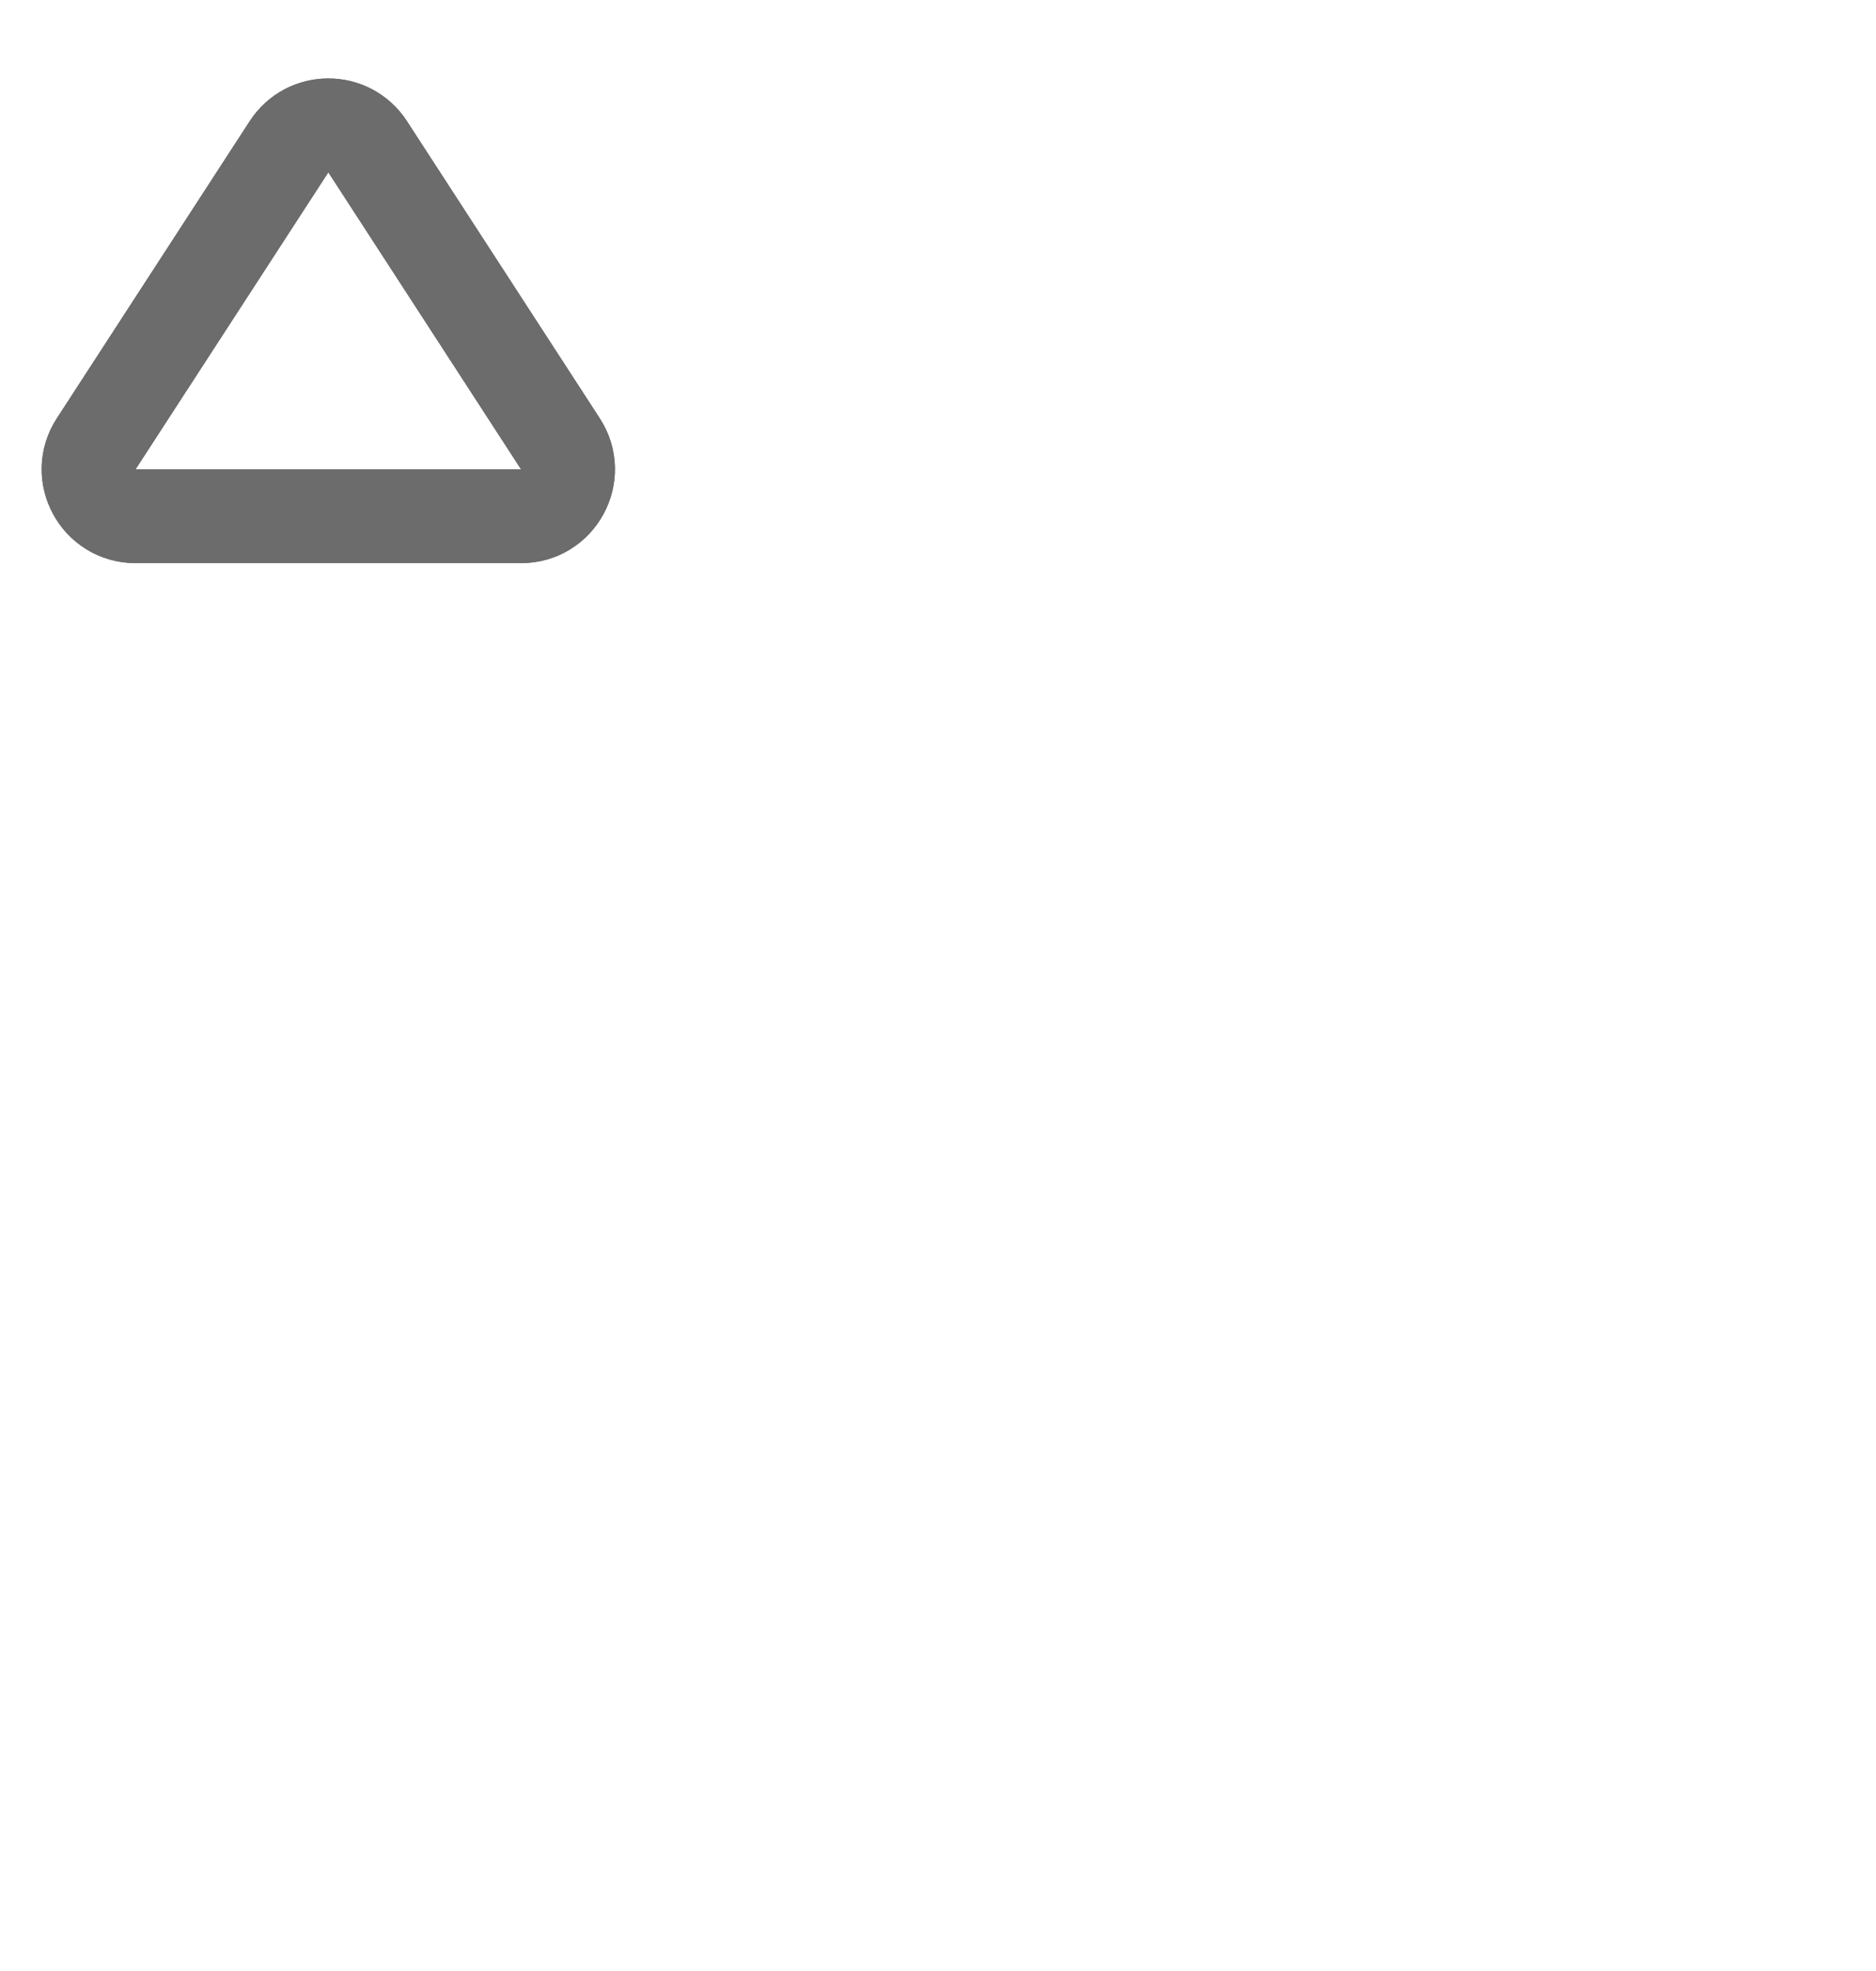 <svg width="20" height="21" viewBox="0 0 20 21" fill="none" xmlns="http://www.w3.org/2000/svg">
    <path d="M3.919 1.563L5.974 4.728C6.191 5.06 5.952 5.5 5.555 5.5H1.445C1.048 5.5 0.809 5.06 1.026 4.728L3.081 1.564C3.278 1.26 3.722 1.26 3.919 1.563Z" stroke="#6C6C6C" stroke-linejoin="round"/>
    <path d="M3.919 1.563L5.974 4.728C6.191 5.06 5.952 5.5 5.555 5.5H1.445C1.048 5.5 0.809 5.06 1.026 4.728L3.081 1.564C3.278 1.26 3.722 1.26 3.919 1.563Z" stroke="#6C6C6C" stroke-linejoin="round"/>
</svg>
